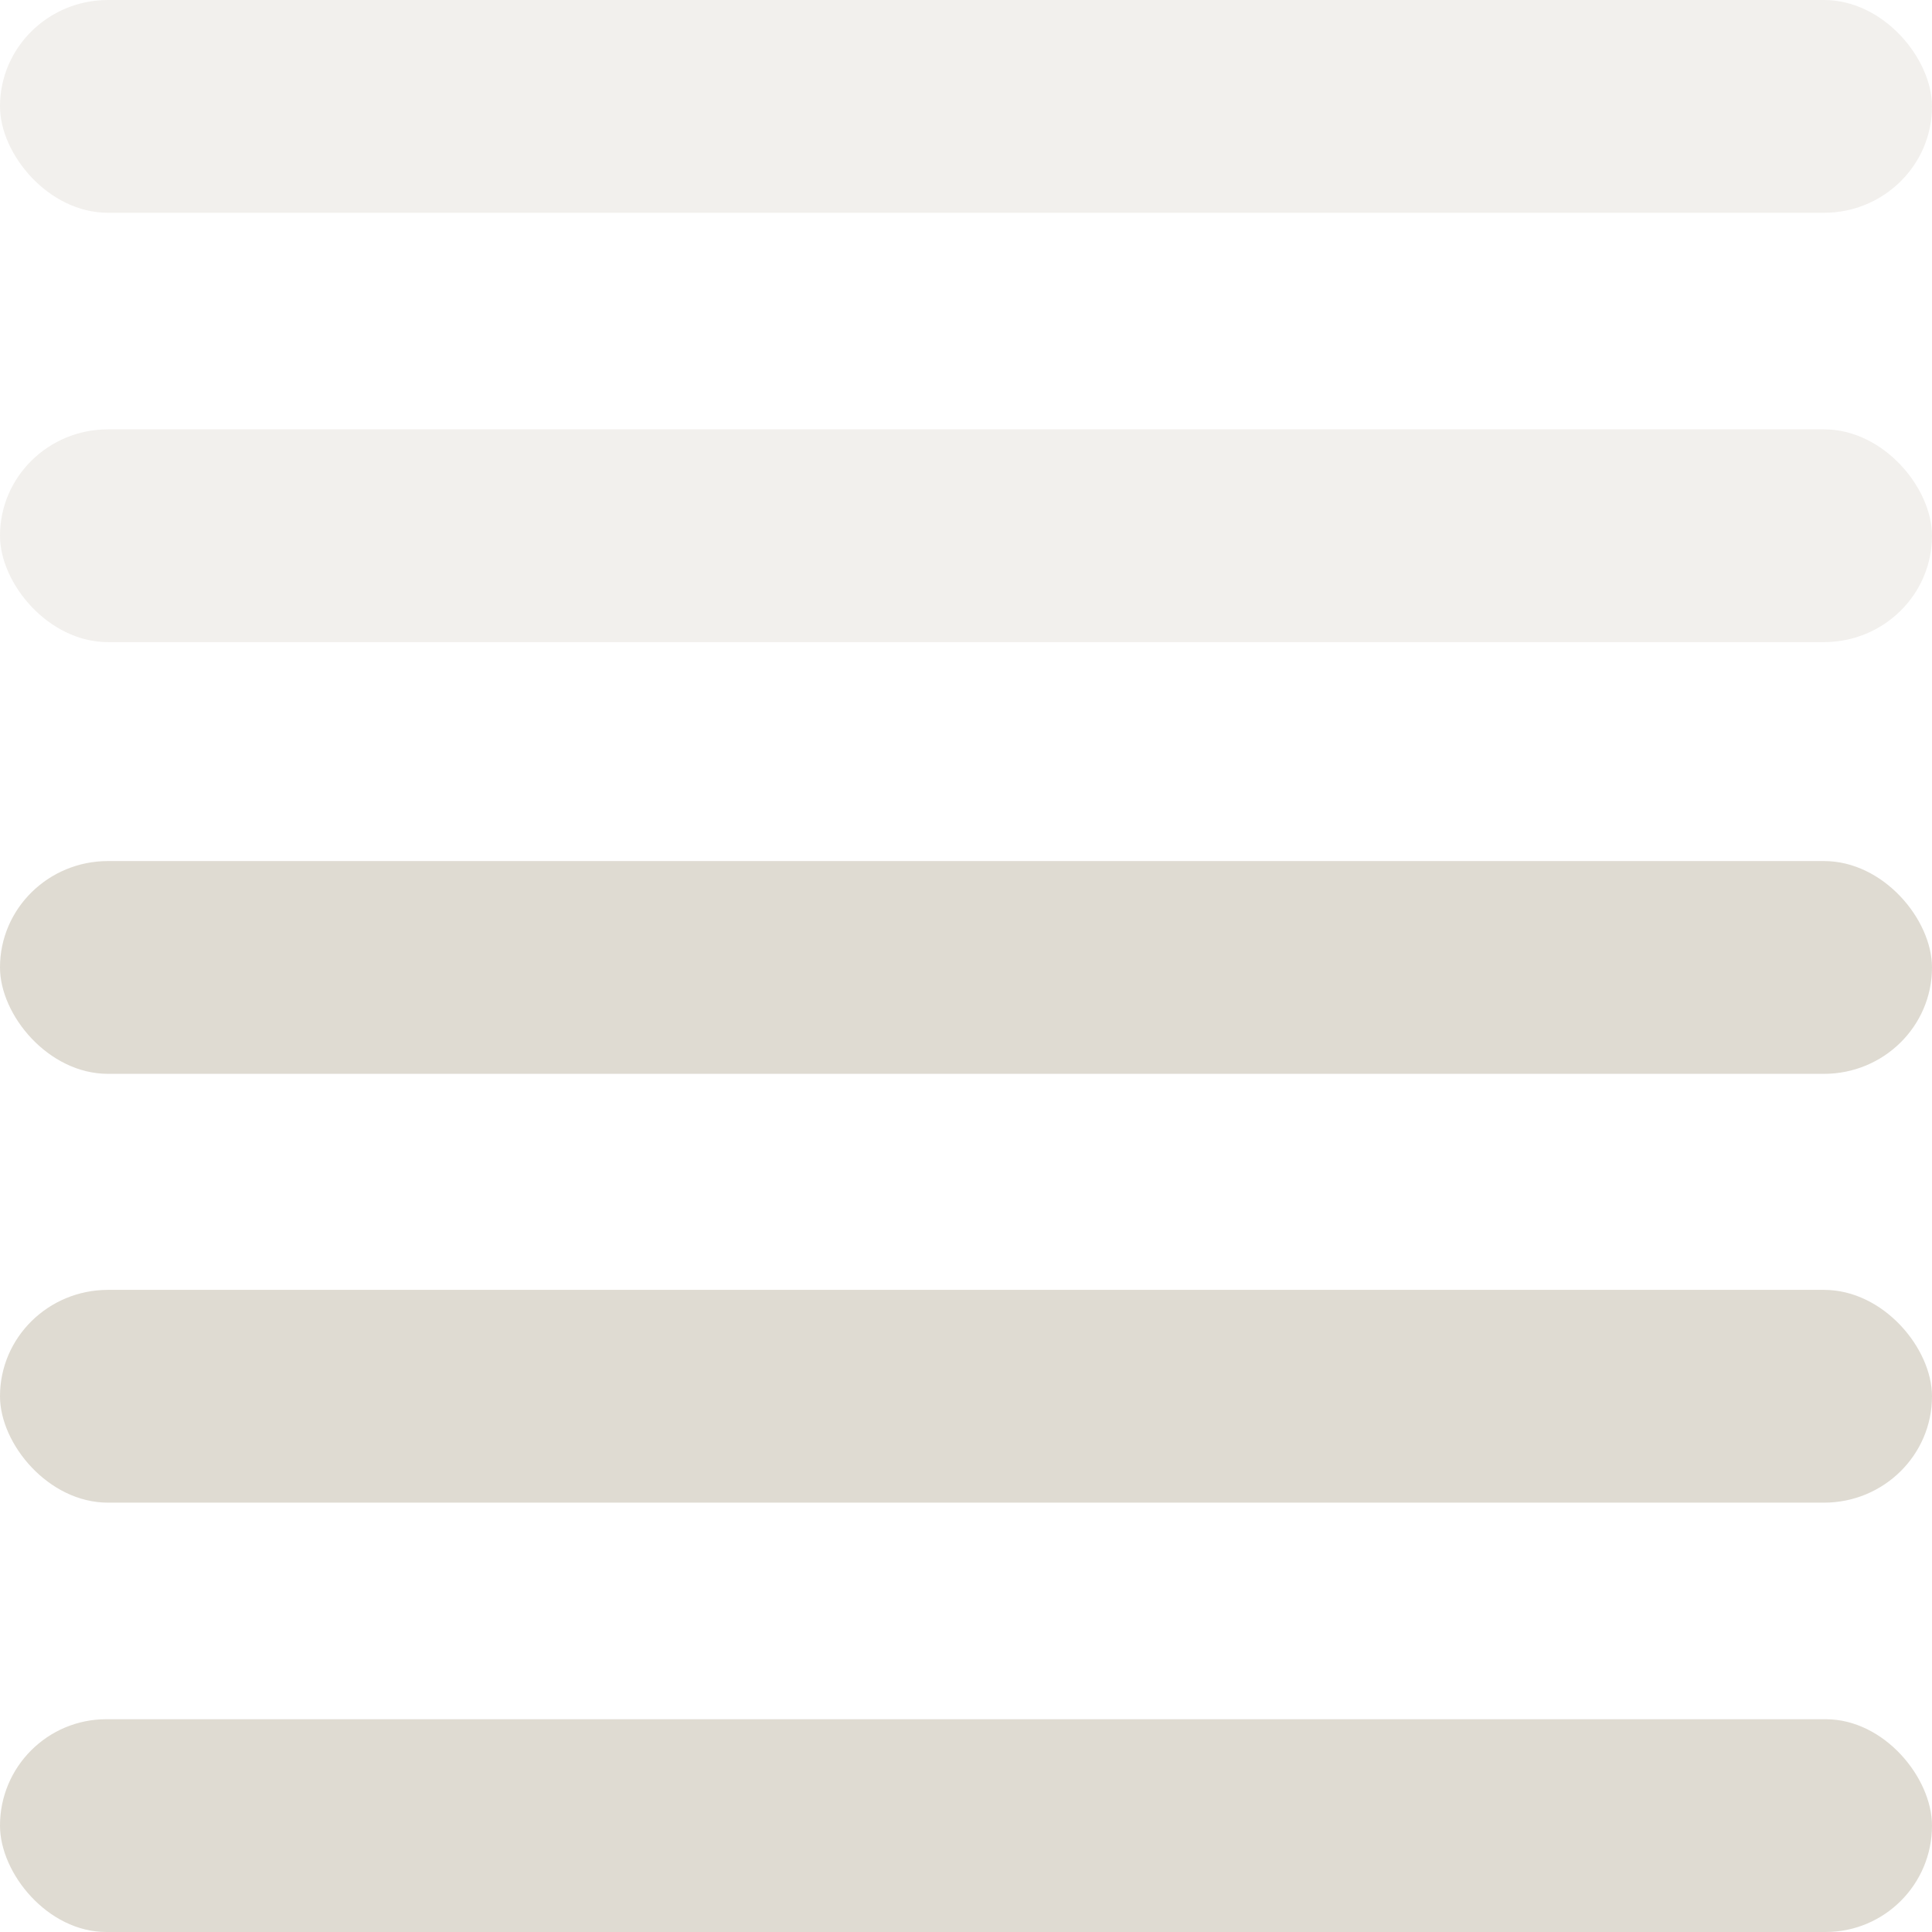 <?xml version="1.0" encoding="UTF-8" standalone="no"?>
<!-- Created with Inkscape (http://www.inkscape.org/) -->

<svg
   xmlns:dc="http://purl.org/dc/elements/1.1/"
   xmlns:cc="http://creativecommons.org/ns#"
   xmlns:rdf="http://www.w3.org/1999/02/22-rdf-syntax-ns#"
   xmlns:svg="http://www.w3.org/2000/svg"
   xmlns="http://www.w3.org/2000/svg"
   xmlns:sodipodi="http://sodipodi.sourceforge.net/DTD/sodipodi-0.dtd"
   xmlns:inkscape="http://www.inkscape.org/namespaces/inkscape"
   id="svg3215"
   height="22"
   width="22"
   version="1.0"
   inkscape:version="0.92.2 (5c3e80d, 2017-08-06)"
   sodipodi:docname="task-stack-indicator-5.svg">
  <defs
     id="defs5706" />
  <sodipodi:namedview
     pagecolor="#ffffff"
     bordercolor="#666666"
     borderopacity="1"
     objecttolerance="10"
     gridtolerance="10"
     guidetolerance="10"
     inkscape:pageopacity="0"
     inkscape:pageshadow="2"
     inkscape:window-width="1280"
     inkscape:window-height="773"
     id="namedview5704"
     showgrid="false"
     inkscape:zoom="24.772729"
     inkscape:cx="11"
     inkscape:cy="11"
     inkscape:window-x="0"
     inkscape:window-y="0"
     inkscape:window-maximized="1"
     inkscape:current-layer="svg3215" />
  <rect
     style="opacity:1;fill:#dfdbd2;fill-opacity:1;stroke:none;stroke-width:1.212"
     id="rect5708"
     width="22"
     height="2.423"
     x="0"
     y="19.577"
     ry="1.211" />
  <rect
     rx="1.23"
     style="opacity:1;fill:#dfdbd2;fill-opacity:1;stroke:none;stroke-width:1.212"
     id="rect5708-9-0"
     width="22"
     height="2.423"
     x="0"
     y="14.688"
     ry="1.211" />
  <rect
     rx="1.23"
     style="opacity:1;fill:#dfdbd2;fill-opacity:1;stroke:none;stroke-width:1.212"
     id="rect5708-9-5"
     width="22"
     height="2.423"
     x="0"
     y="9.805"
     ry="1.211" />
  <rect
     rx="1.23"
     style="opacity:0.4;fill:#dfdbd2;fill-opacity:1;stroke:none;stroke-width:1.212"
     id="rect5708-2-0"
     width="22"
     height="2.423"
     x="0"
     y="4.889"
     ry="1.211" />
  <rect
     rx="1.23"
     style="opacity:0.4;fill:#dfdbd2;fill-opacity:1;stroke:none;stroke-width:1.212"
     id="rect5708-9-0-0-4"
     width="22"
     height="2.423"
     x="0"
     y="7.1525574e-07"
     ry="1.211" />
</svg>
